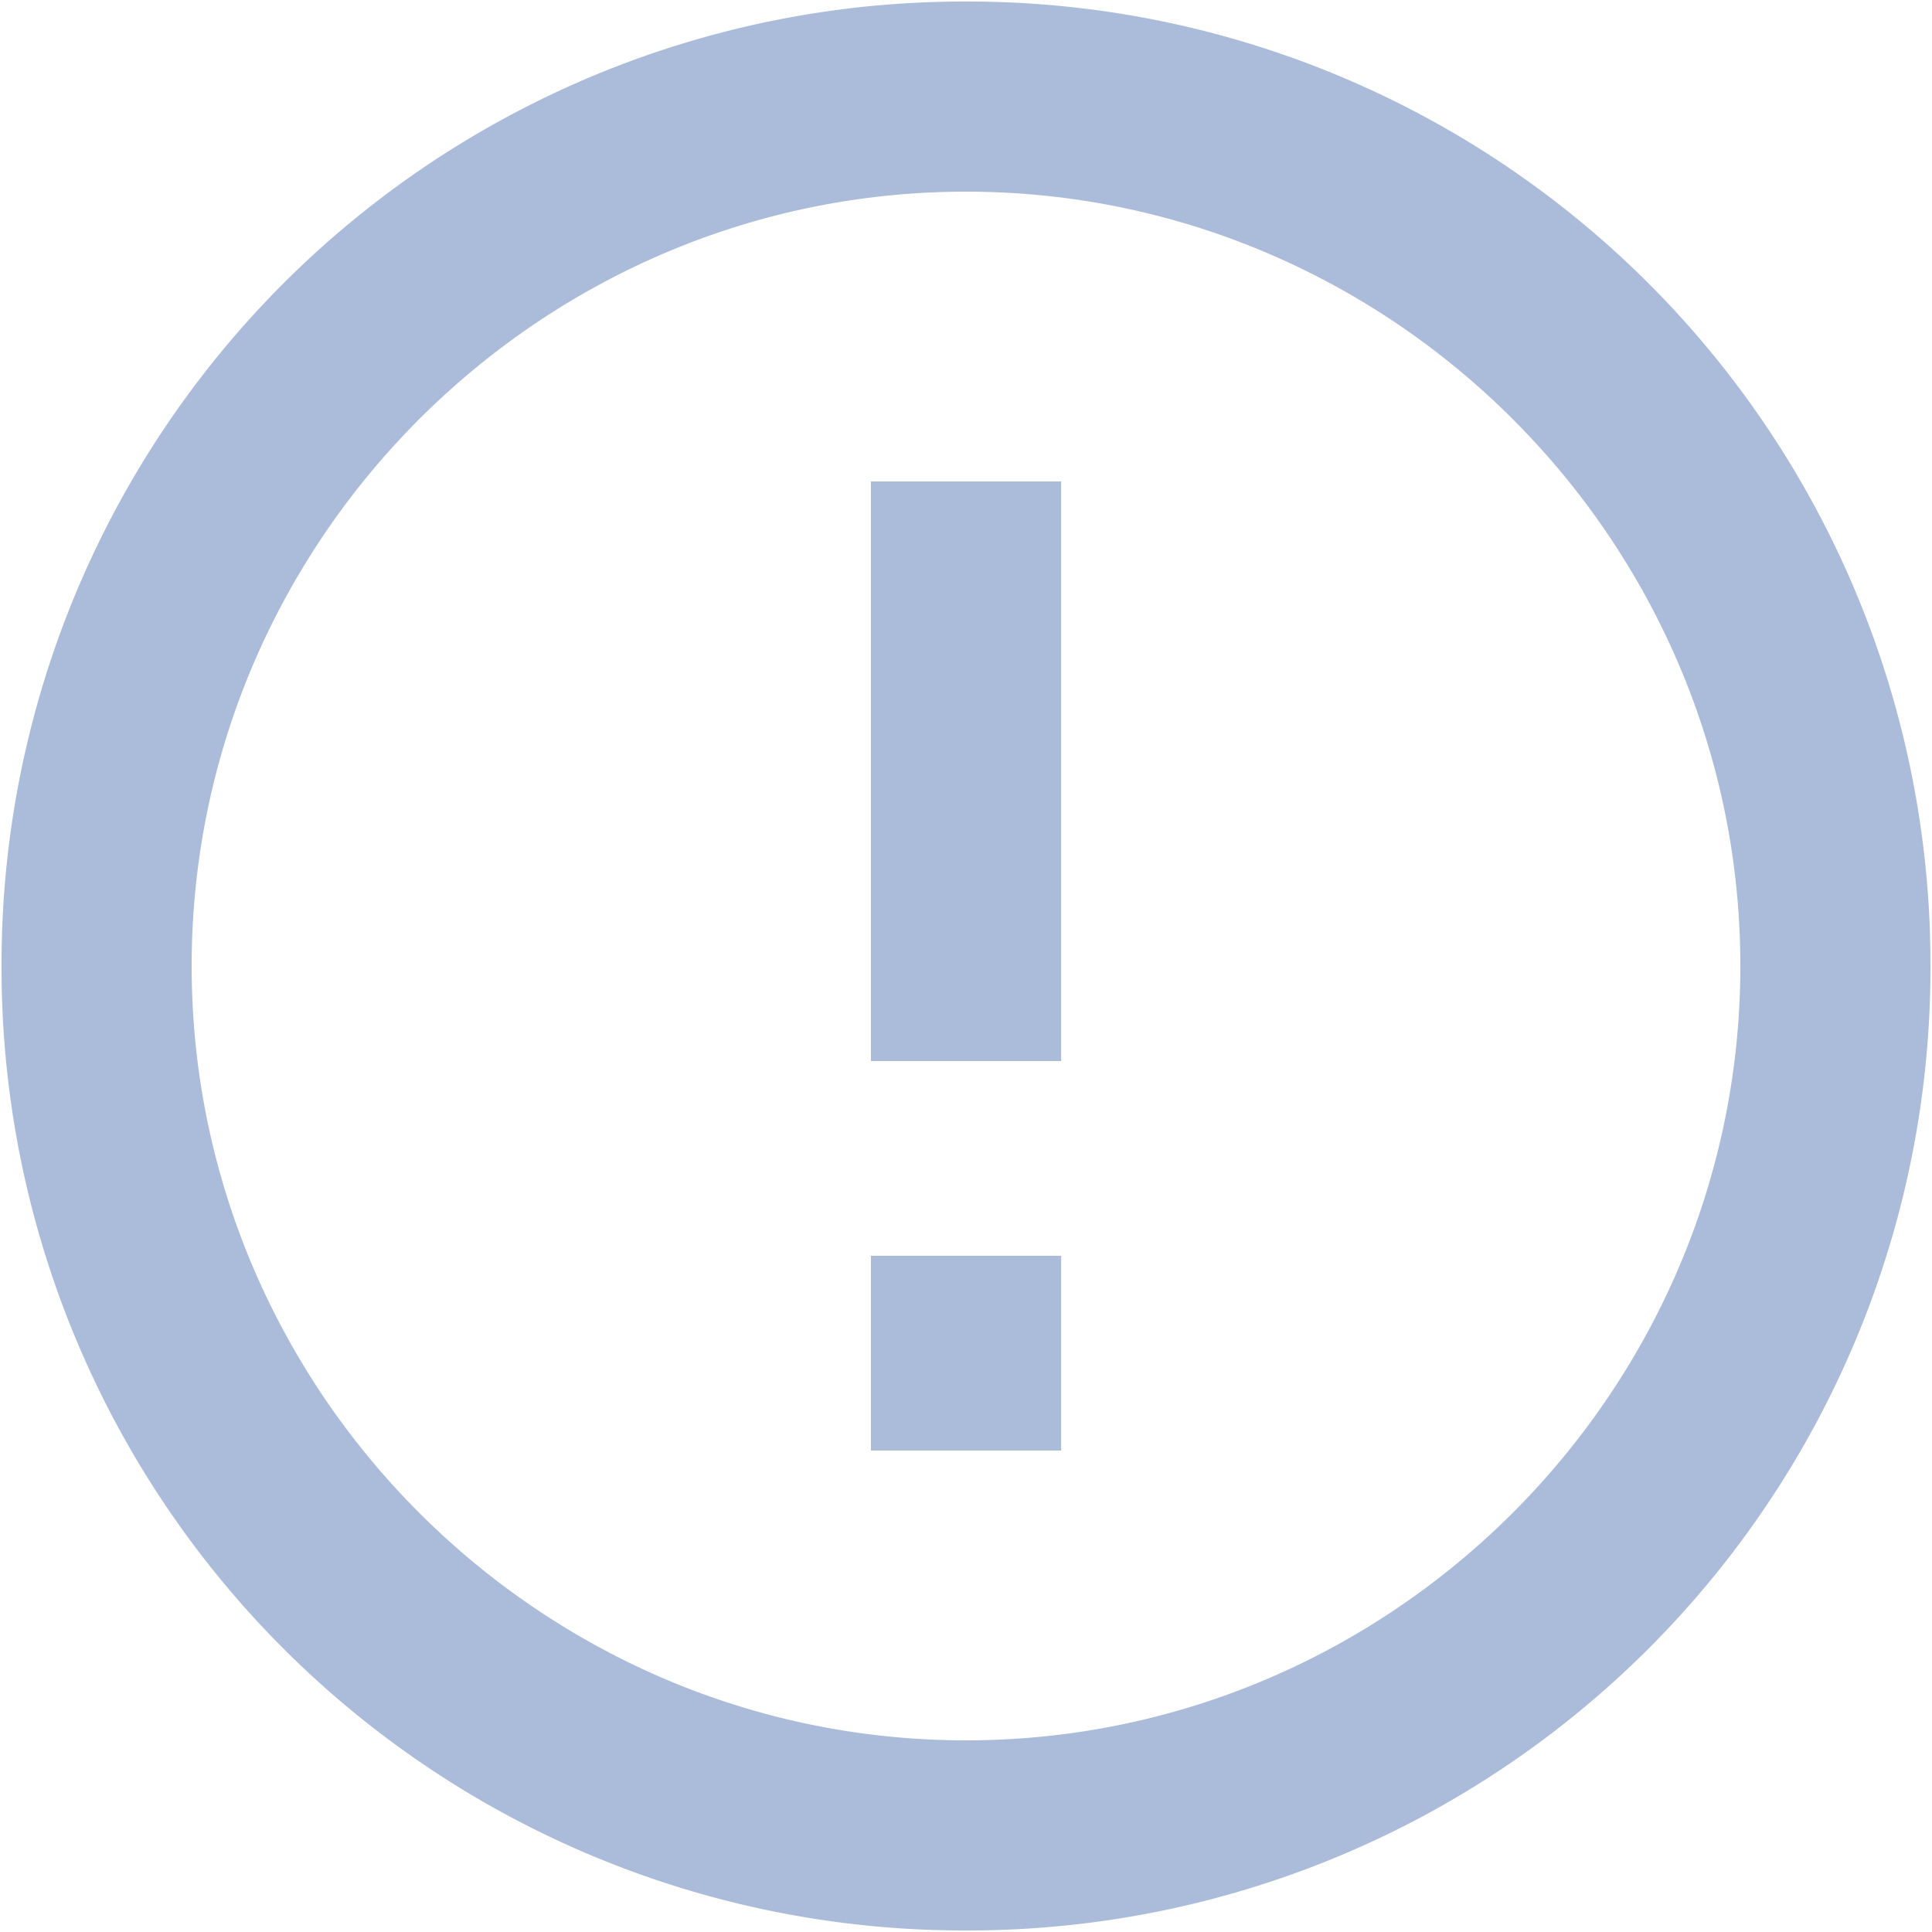 <svg width="50" height="50" viewBox="0 0 50 50" xmlns="http://www.w3.org/2000/svg"><title>error_outline</title><path d="M25 45.04c11.015 0 20.04-9.023 20.04-20.04 0-11.018-9.023-20.04-20.04-20.04C13.982 4.96 4.96 13.983 4.96 25S13.983 45.04 25 45.04zm0-45A24.906 24.906 0 0 1 49.96 25 24.906 24.906 0 0 1 25 49.96 24.906 24.906 0 0 1 .04 25 24.906 24.906 0 0 1 25 .04zm-2.46 12.42h4.922v15H22.54v-15zm0 20.04h4.922v5.04H22.54V32.5z" fill="#AABCDA" fill-rule="evenodd"/></svg>